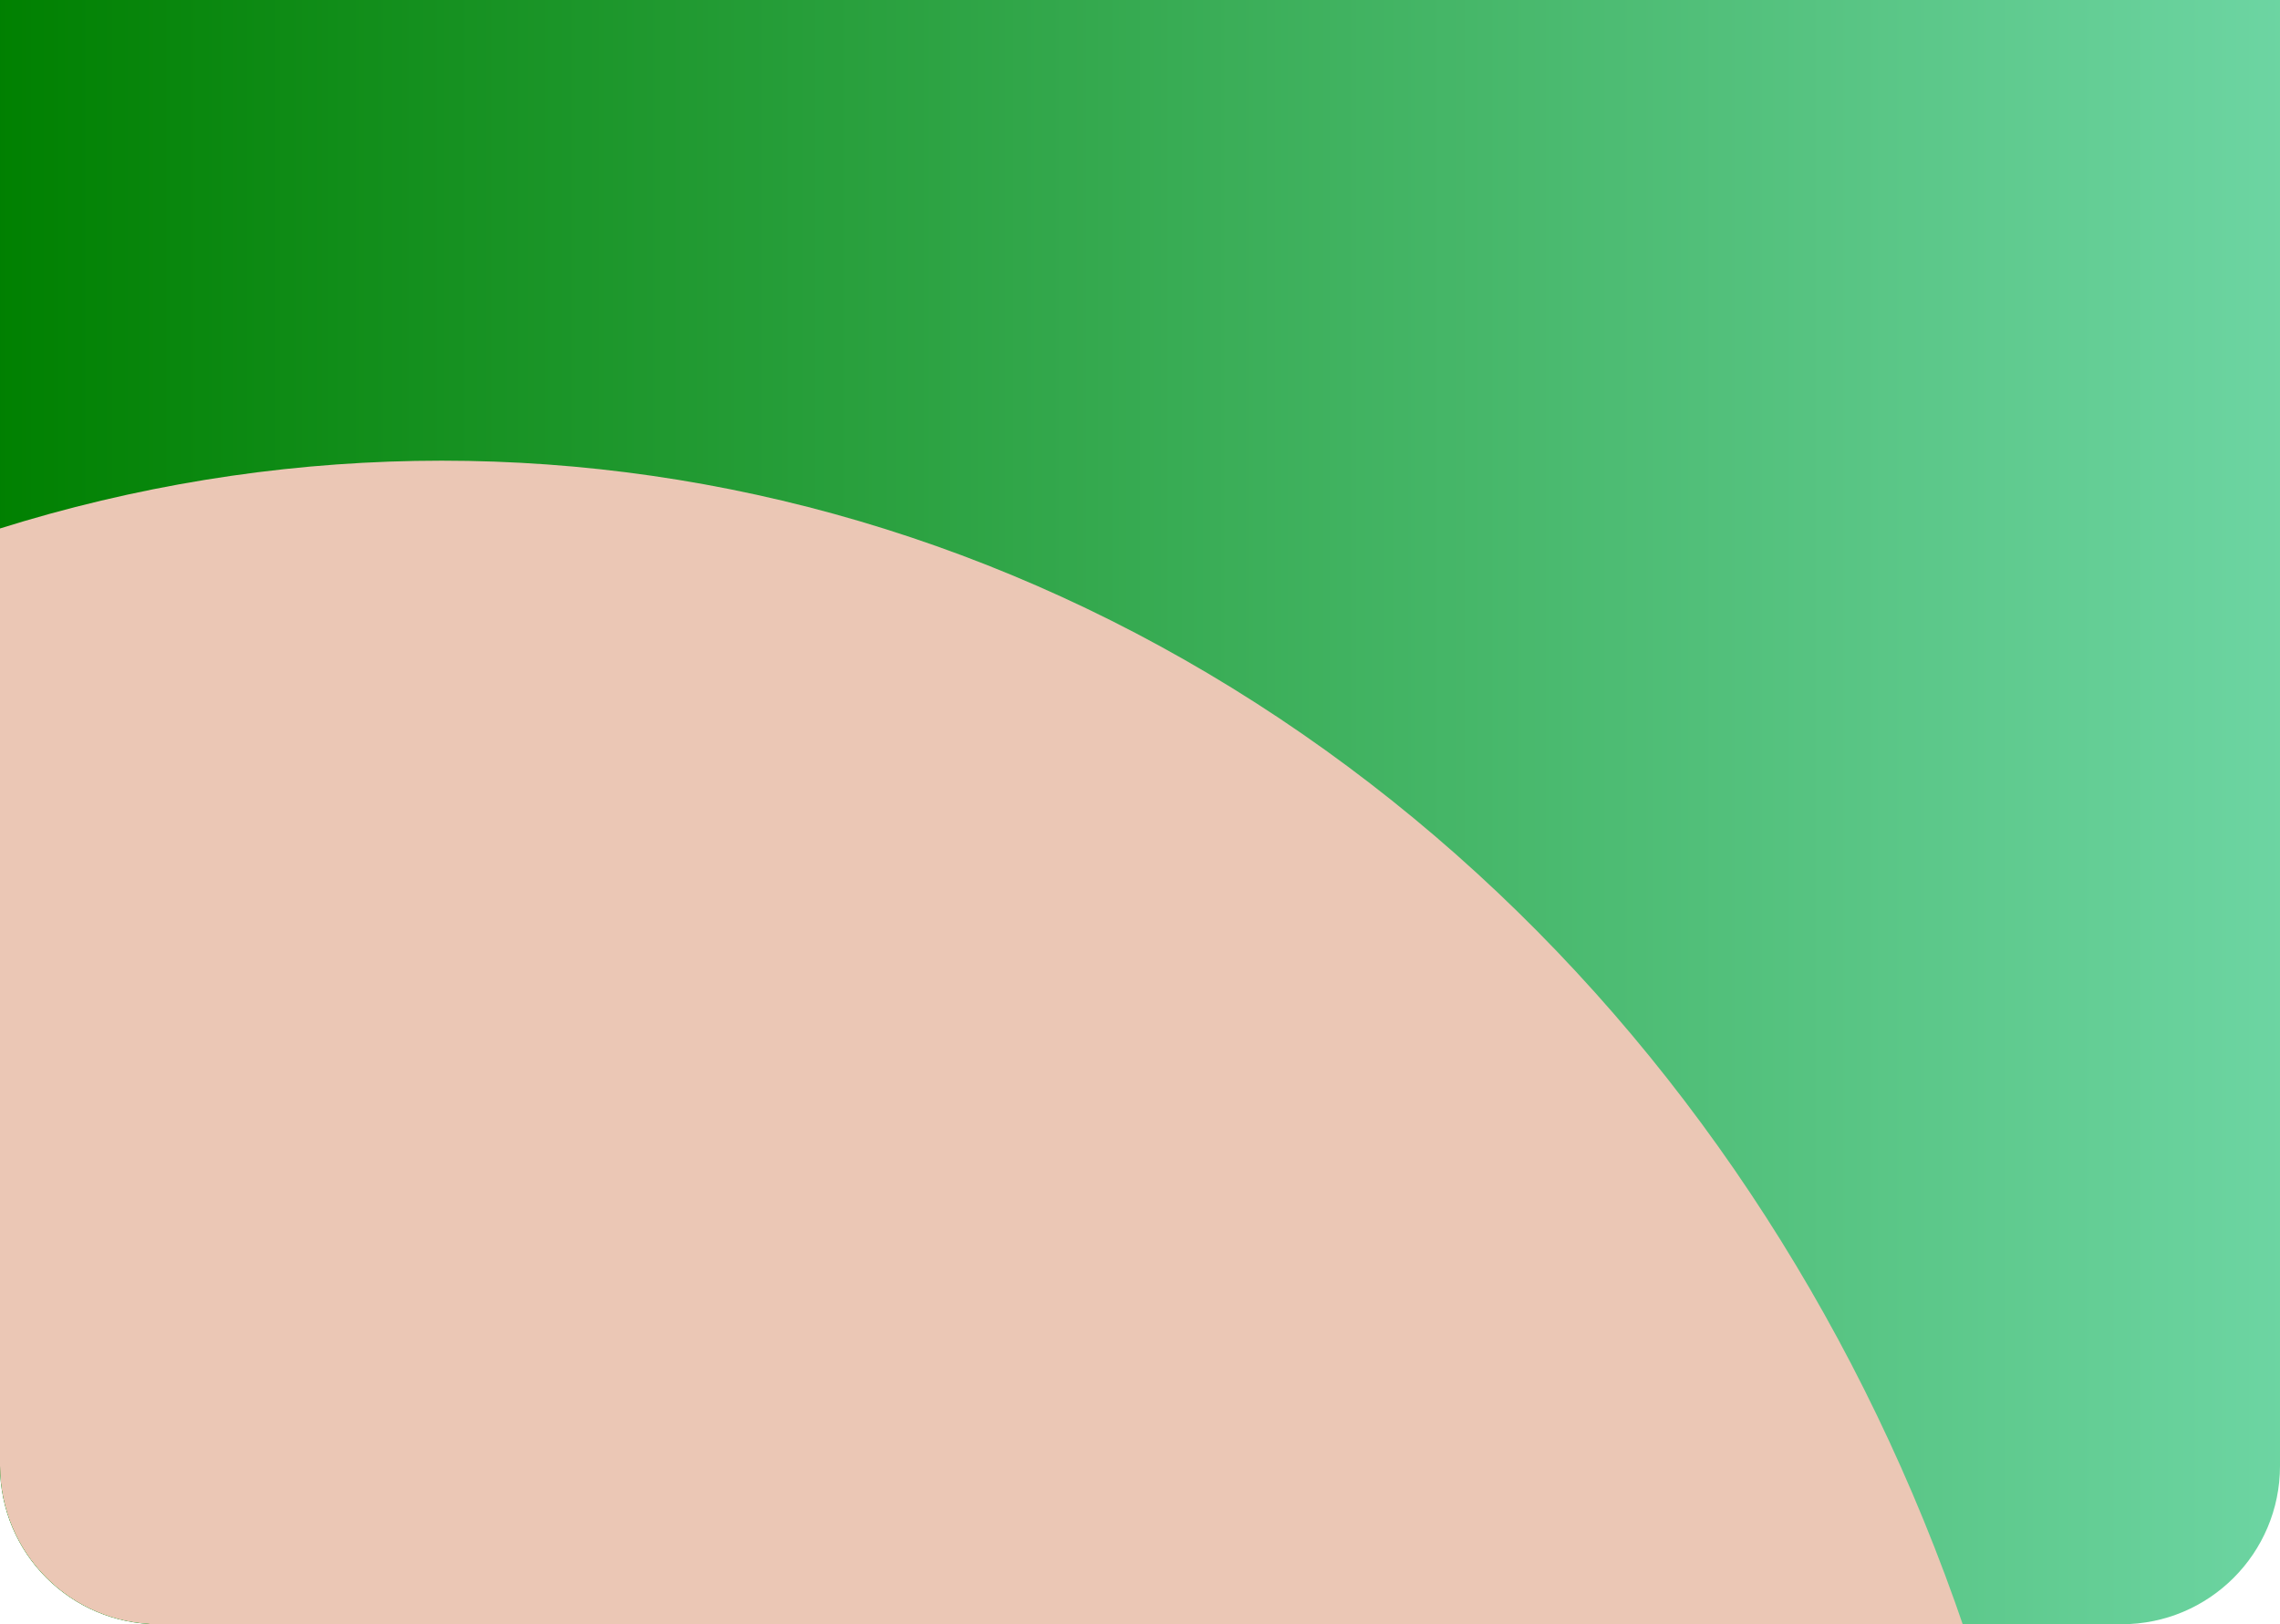 <svg width="1440" height="1026" viewBox="0 0 1440 1026" fill="none" xmlns="http://www.w3.org/2000/svg">
  <defs>
    <!-- Define the linear gradient -->
    <linearGradient id="greenGradient" x1="0%" y1="50%" x2="100%" y2="50%">
      <stop offset="0%" stop-color="green"/>
      <stop offset="100%" stop-color="#6dd5a3"/>
    </linearGradient>

    <filter id="filter0_f_1599_7955" x="-1298.74" y="-258.738" width="3155.48" height="3382.48" filterUnits="userSpaceOnUse" color-interpolation-filters="sRGB">
      <feFlood flood-opacity="0" result="BackgroundImageFix"/>
      <feBlend mode="normal" in="SourceGraphic" in2="BackgroundImageFix" result="shape"/>
      <feGaussianBlur stdDeviation="274.869" result="effect1_foregroundBlur_1599_7955"/>
    </filter>

    <clipPath id="clip0_1599_7955">
      <path d="M0 0L1440 0V926C1440 981.228 1395.23 1026 1340 1026L100 1026C44.772 1026 0 981.228 0 926L0 0Z" fill="white"/>
    </clipPath>
  </defs>

  <g clip-path="url(#clip0_1599_7955)">
    <!-- Apply the gradient as fill -->
    <path d="M0 0L1440 0V926C1440 981.228 1395.23 1026 1340 1026L100 1026C44.772 1026 0 981.228 0 926L0 0Z" fill="url(#greenGradient)"/>
    
    <g filter="url(#filter0_f_1599_7955)">
      <ellipse cx="279" cy="1432.5" rx="1028" ry="1141.5" fill="#EBC7B5"/>
    </g>
  </g>
</svg>
